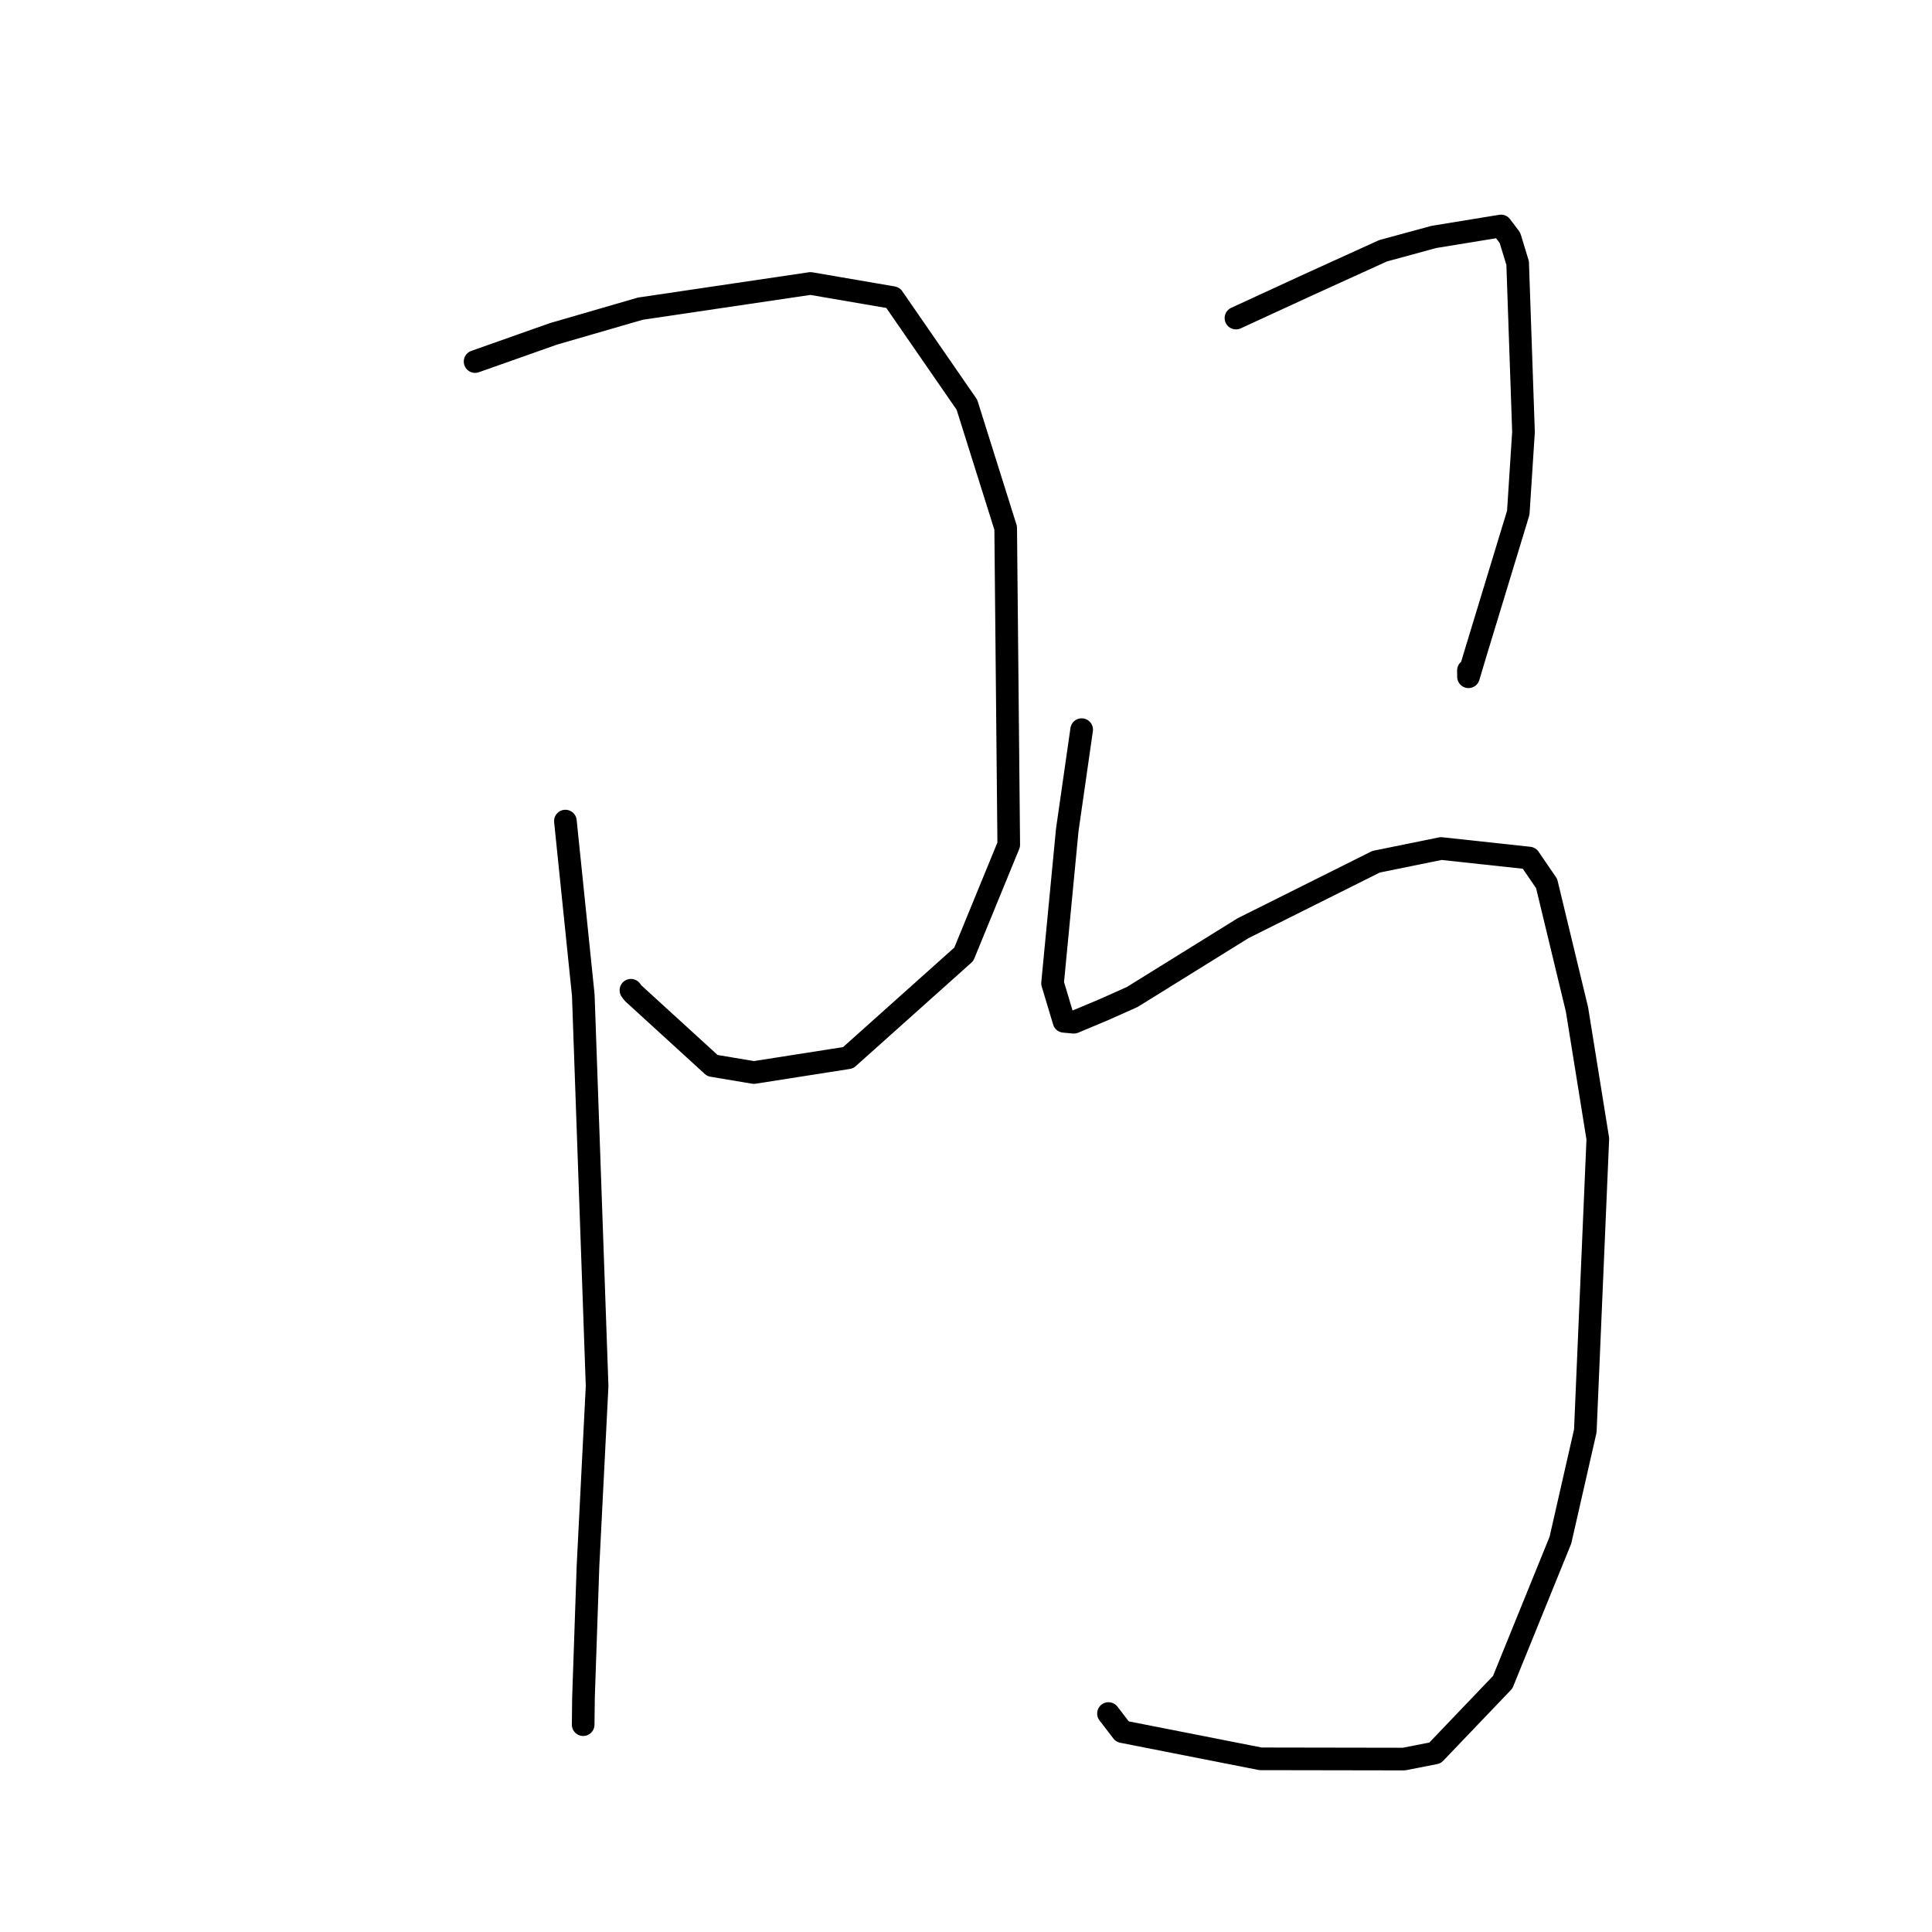 <?xml version="1.0" standalone="no"?>
    <svg width="256" height="256" xmlns="http://www.w3.org/2000/svg" version="1.1">
    <polyline stroke="black" stroke-width="3" stroke-linecap="round" fill="transparent" stroke-linejoin="round" points="62.953 47.909 73.331 44.239 84.854 40.898 107.398 37.561 118.318 39.435 128.121 53.629 133.258 69.964 133.664 111.927 127.707 126.447 112.381 140.159 99.891 142.116 94.395 141.194 83.889 131.598 83.601 131.213 " />
        <polyline stroke="black" stroke-width="3" stroke-linecap="round" fill="transparent" stroke-linejoin="round" points="74.918 108.798 77.288 131.853 79.12 183.656 77.911 207.543 77.315 224.937 77.273 228.526 " />
        <polyline stroke="black" stroke-width="3" stroke-linecap="round" fill="transparent" stroke-linejoin="round" points="163.772 42.148 173.337 37.742 183.261 33.229 190 31.394 198.894 29.942 200.074 31.51 201.096 34.86 201.871 57.245 201.18 67.939 195.399 86.934 194.584 89.675 194.576 88.837 " />
        <polyline stroke="black" stroke-width="3" stroke-linecap="round" fill="transparent" stroke-linejoin="round" points="143.326 96.681 141.419 109.961 139.469 130.282 140.984 135.332 142.296 135.451 146.258 133.79 150.03 132.104 164.721 122.986 182.341 114.184 190.951 112.432 202.628 113.696 204.936 117.074 208.96 133.763 211.719 150.899 210.062 189.604 206.764 204.077 199.115 222.901 190.149 232.277 186.024 233.086 167.026 233.054 148.722 229.452 146.88 227.052 " />
        </svg>